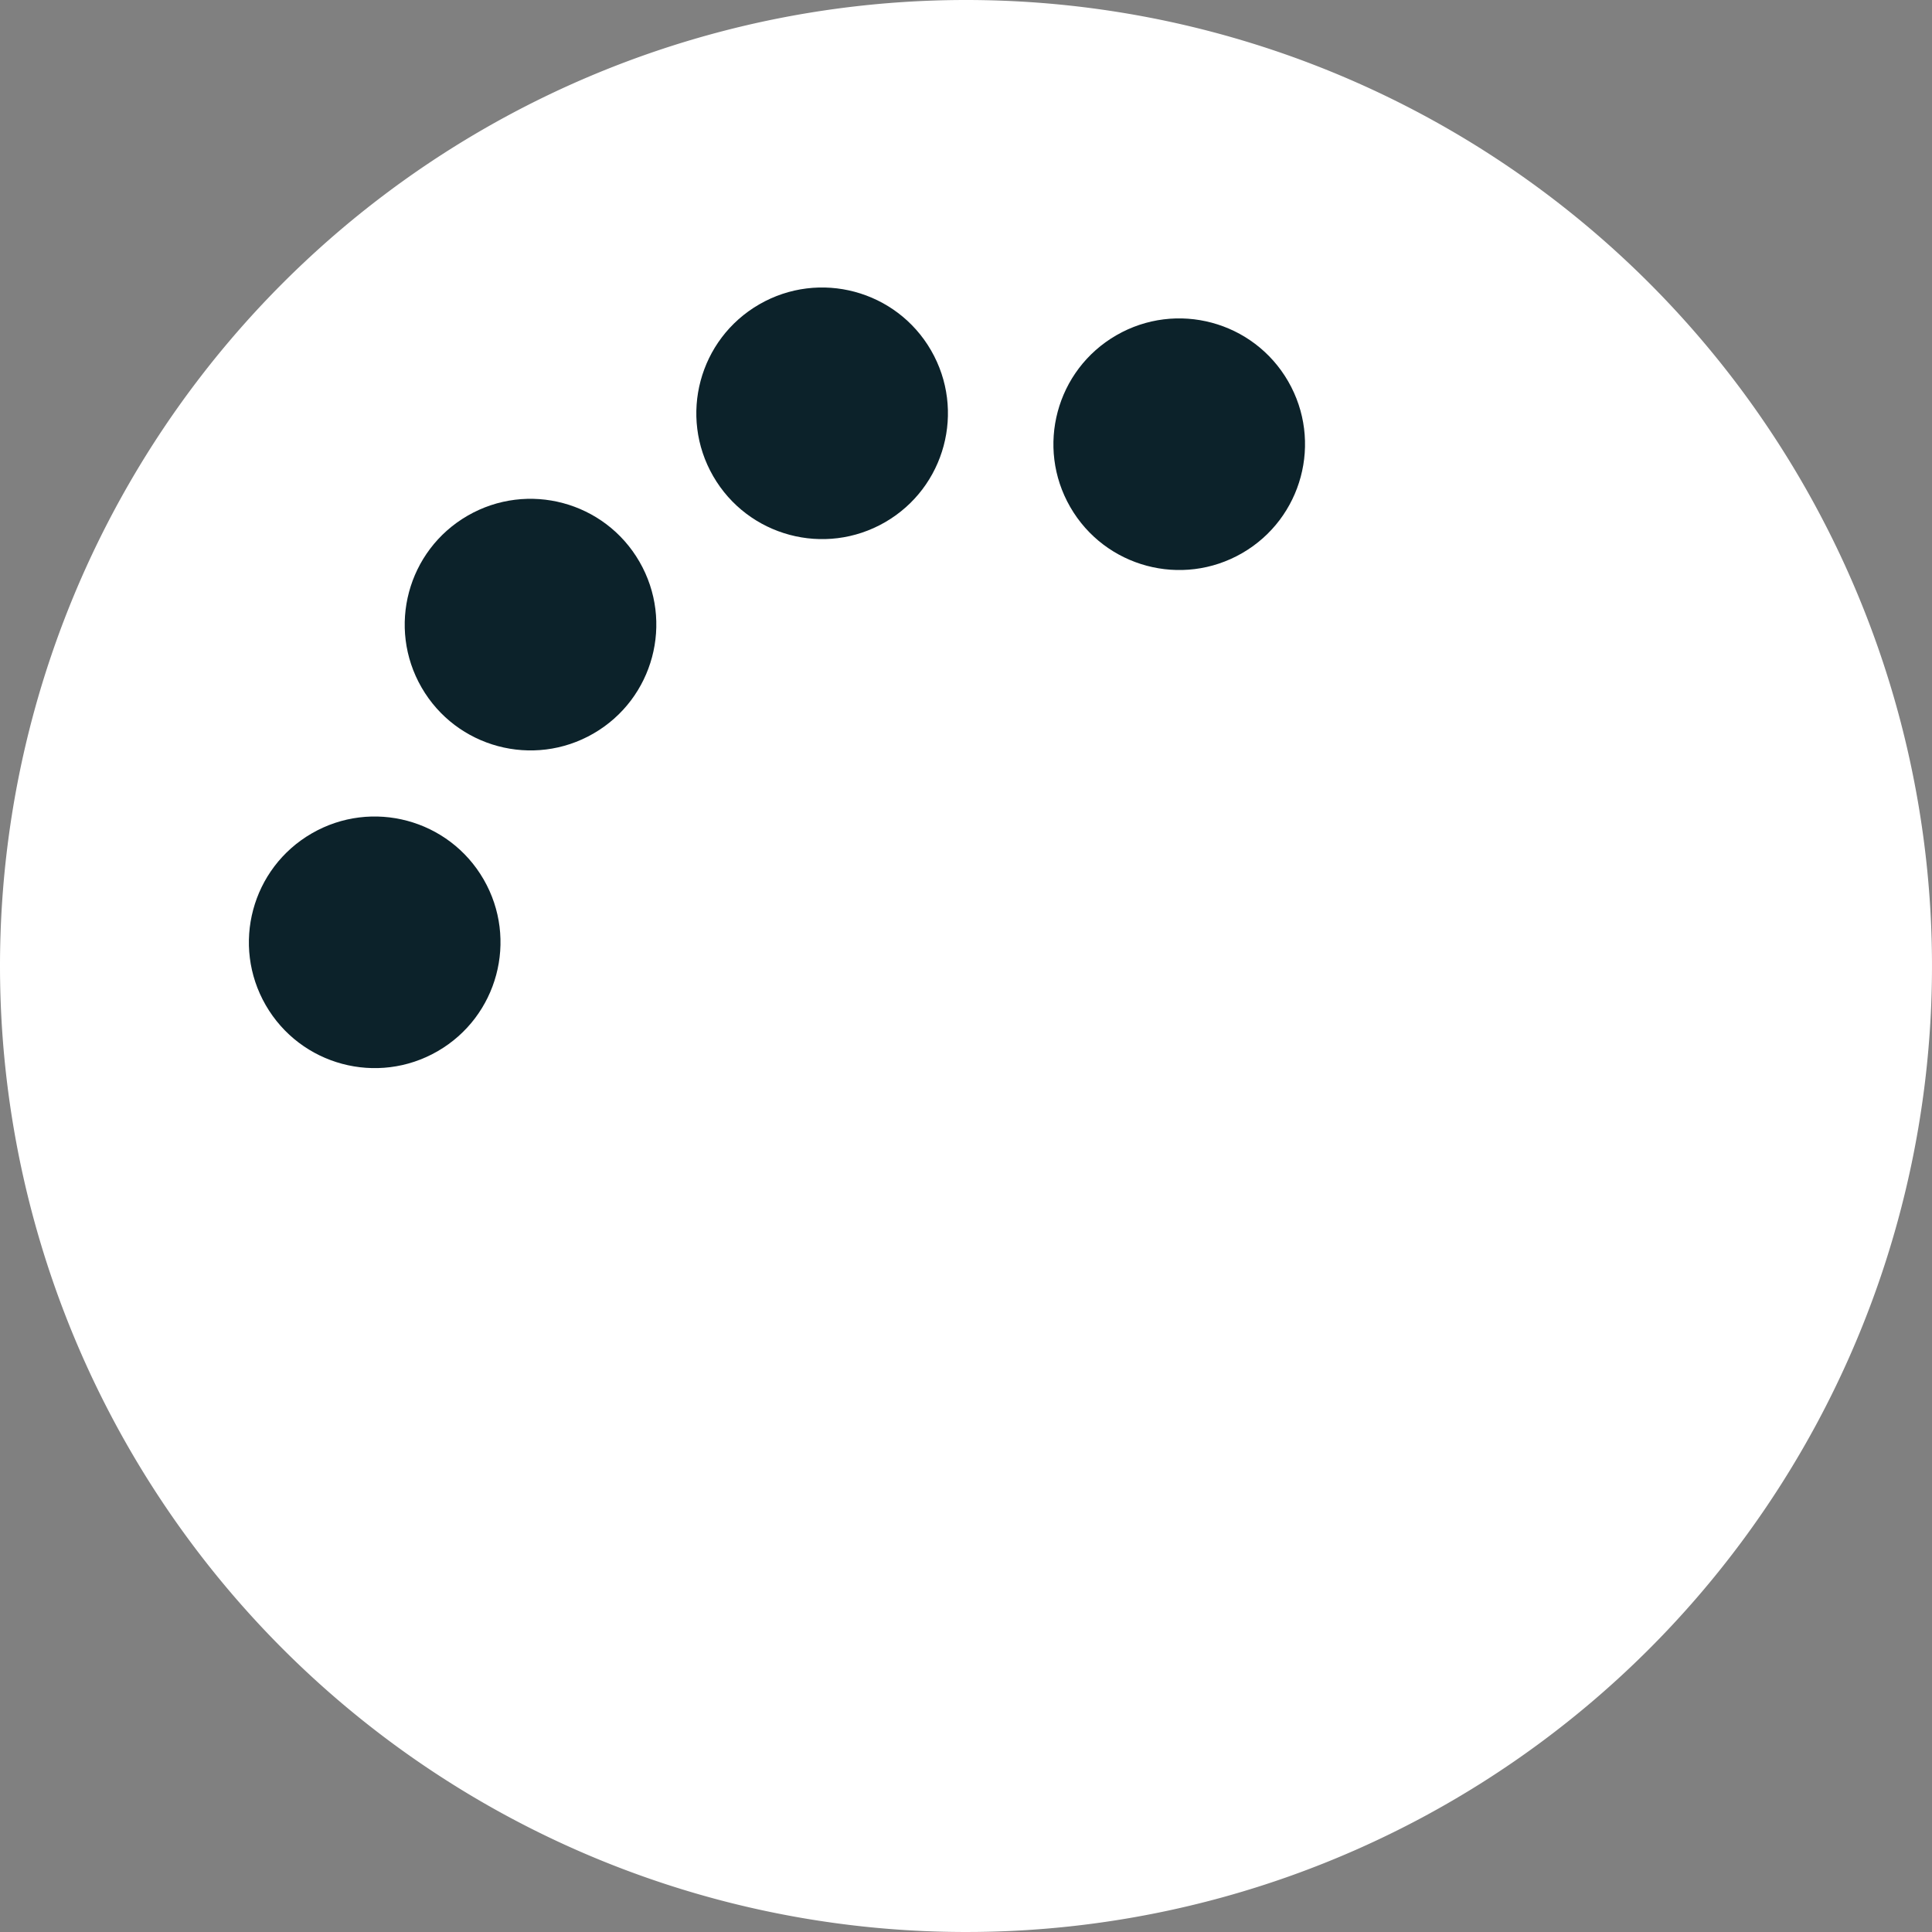 <svg xmlns="http://www.w3.org/2000/svg" width="64" height="64" viewBox="0 0 64 64">
  <rect x="0" y="0" width="64" height="64" fill="#808080" stroke="none"/>
  <g id="Group_449" data-name="Group 449" transform="translate(-128 -63)">
    <path id="Path_104" data-name="Path 104" d="M32,0A32,32,0,1,1,0,32,32,32,0,0,1,32,0Z" transform="translate(128 63)" fill="#fff"/>
    <g id="Group_247" data-name="Group 247" transform="translate(-1 -20.747)">
      <circle id="Ellipse_31" data-name="Ellipse 31" cx="4.167" cy="4.167" r="4.167" transform="translate(135.72 113.437) rotate(-30)" fill="#0c222a"/>
      <circle id="Ellipse_32" data-name="Ellipse 32" cx="4.167" cy="4.167" r="4.167" transform="translate(140.882 102.913) rotate(-30)" fill="#0c222a"/>
      <circle id="Ellipse_33" data-name="Ellipse 33" cx="4.167" cy="4.167" r="4.167" transform="translate(150.542 95.913) rotate(-30)" fill="#0c222a"/>
      <circle id="Ellipse_34" data-name="Ellipse 34" cx="4.167" cy="4.167" r="4.167" transform="translate(162.371 96.937) rotate(-30)" fill="#0c222a"/>
    </g>
  </g>
</svg>
